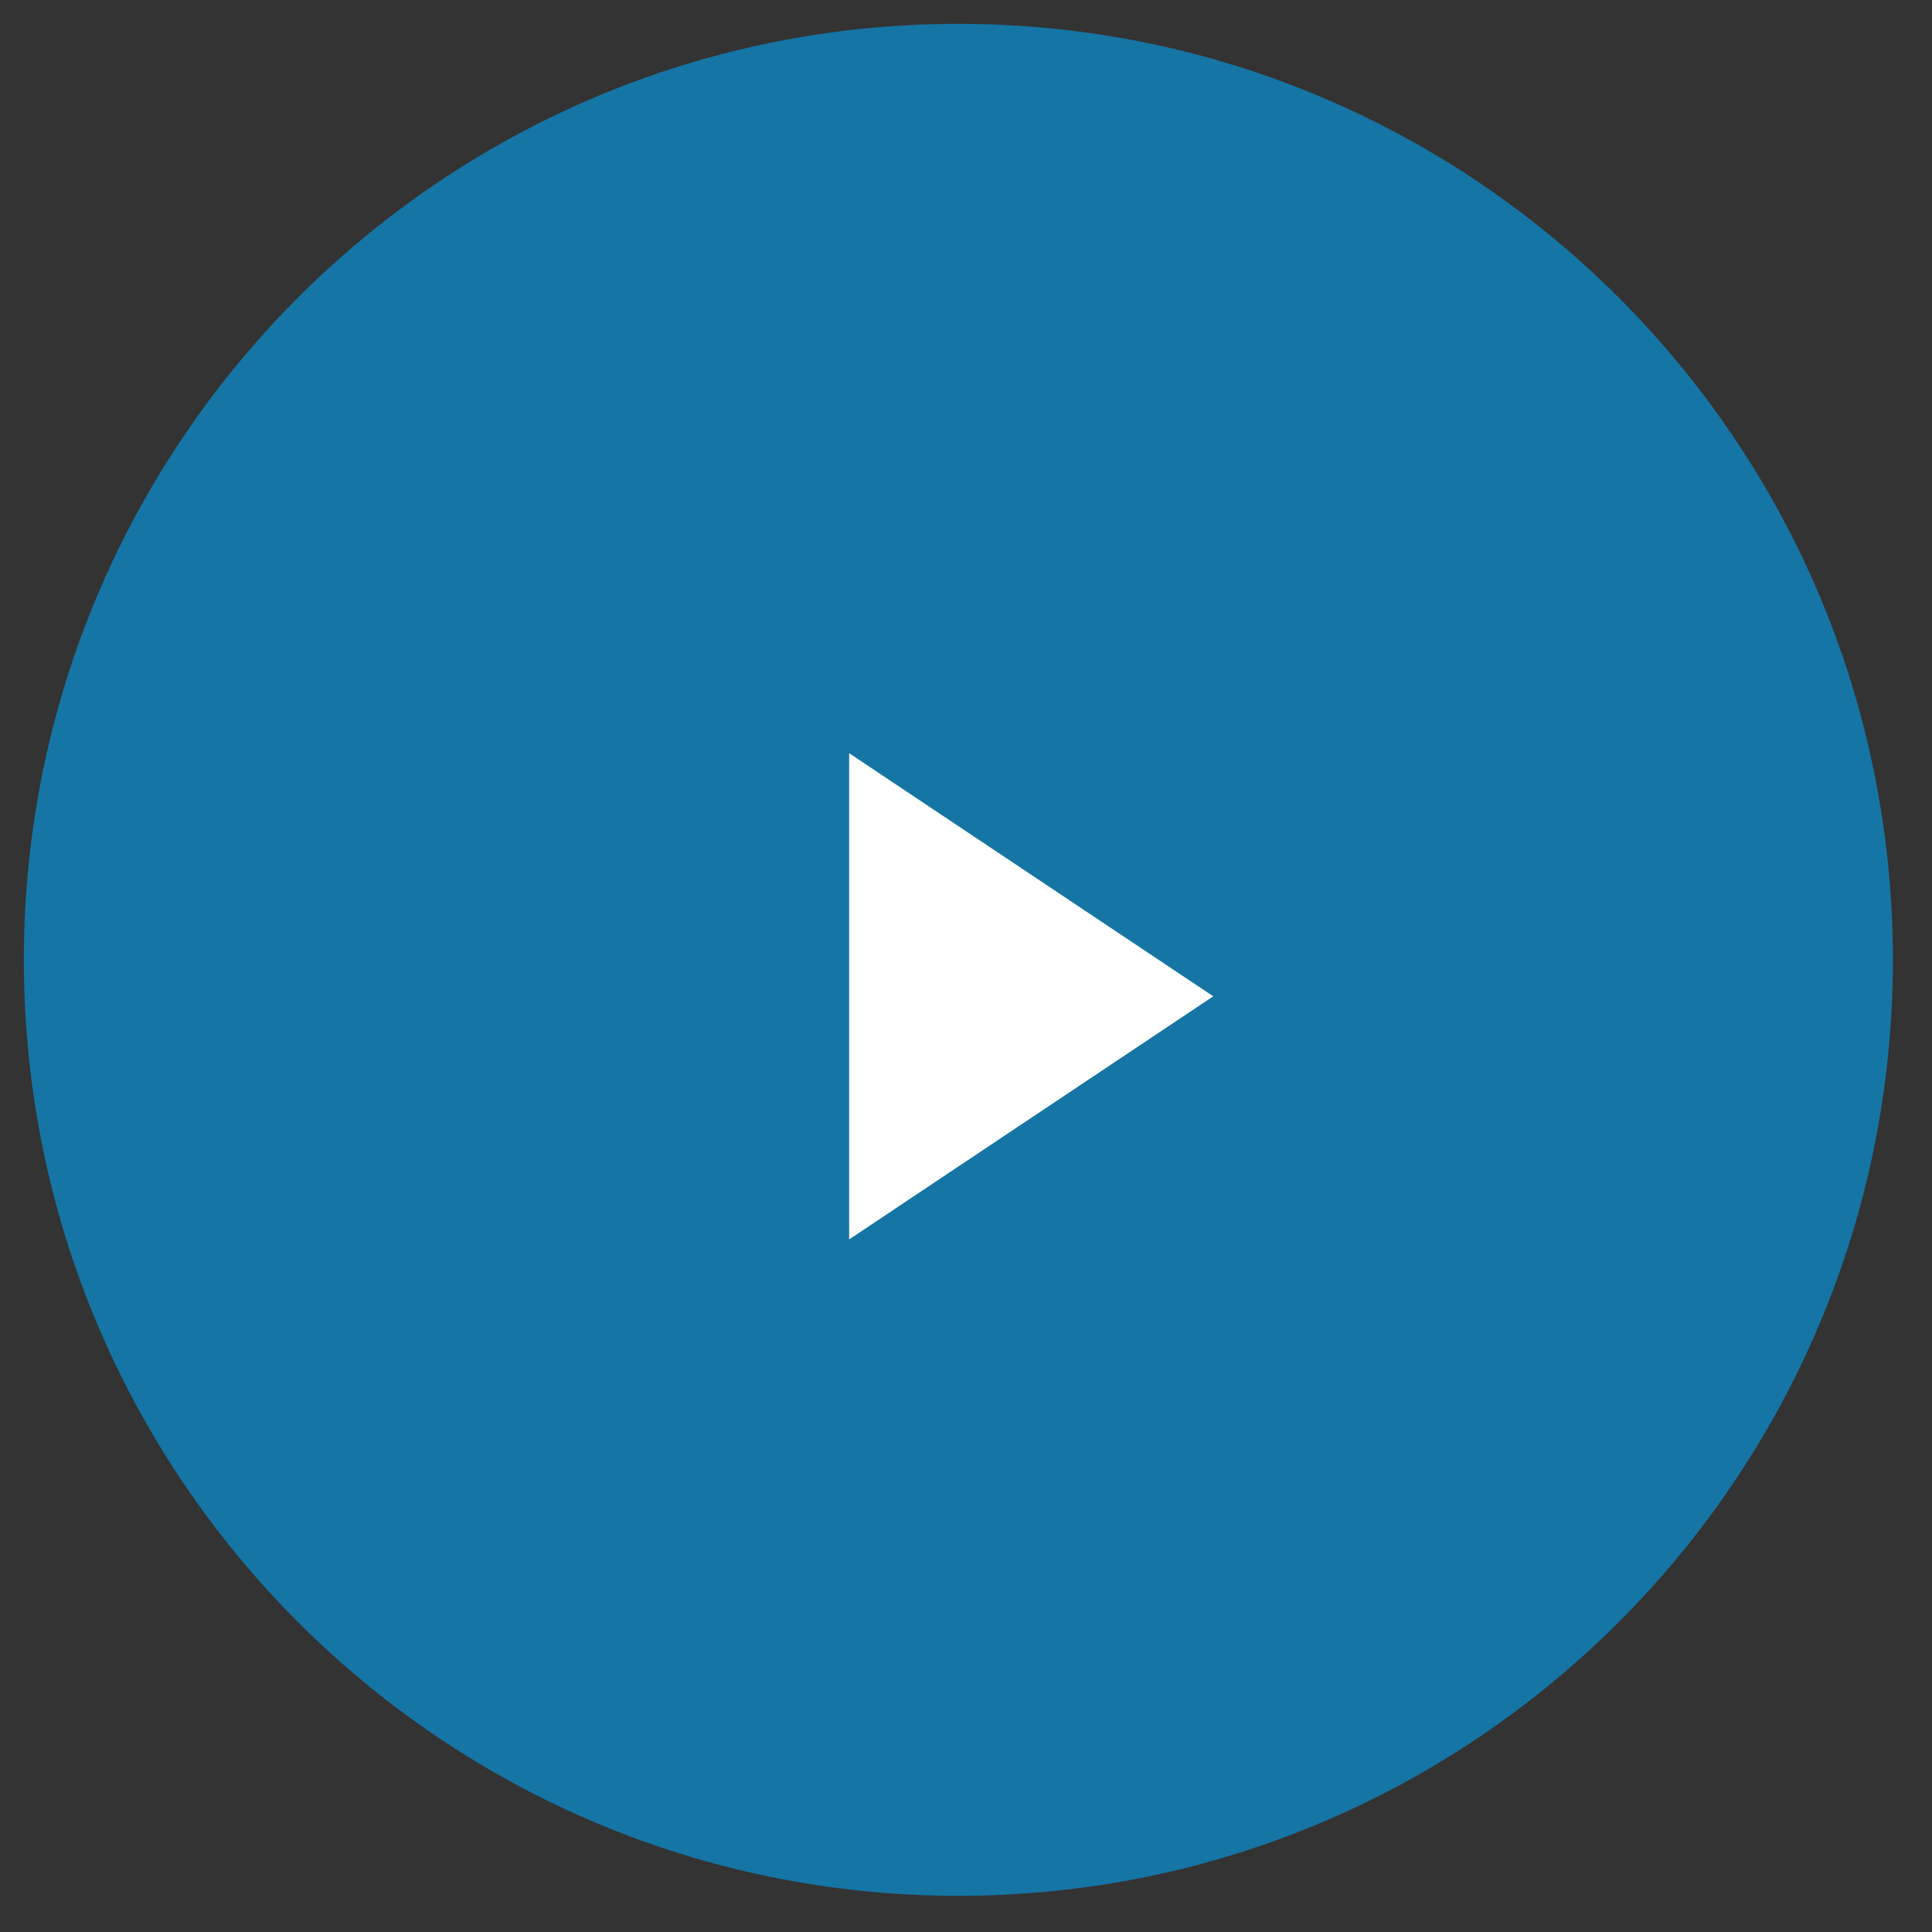 <?xml version="1.0" encoding="utf-8"?>
<svg width="81px" height="81px" viewBox="0 0 81 81" version="1.1" xmlns:xlink="http://www.w3.org/1999/xlink" xmlns="http://www.w3.org/2000/svg">
  <rect x="0" y="0" width="81" height="81" fill="#333333" stroke="none"/>
  <desc>Created with Lunacy</desc>
  <g id="icon_play" transform="translate(1 1)">
    <path d="M0 39.242C0 17.57 17.542 0 39.18 0C60.818 0 78.36 17.57 78.36 39.242C78.36 60.914 60.818 78.483 39.18 78.483C17.542 78.483 0 60.914 0 39.242L0 39.242Z" id="icon_playO" fill="#00A3F4" fill-opacity="0.589" stroke="none" />
    <path d="M0 20.385L0 0L15.265 10.193L0 20.385L0 20.385Z" transform="translate(34.601 30.578)" id="icon_play&gt;" fill="#FFFFFF" stroke="none" />
  </g>
</svg>